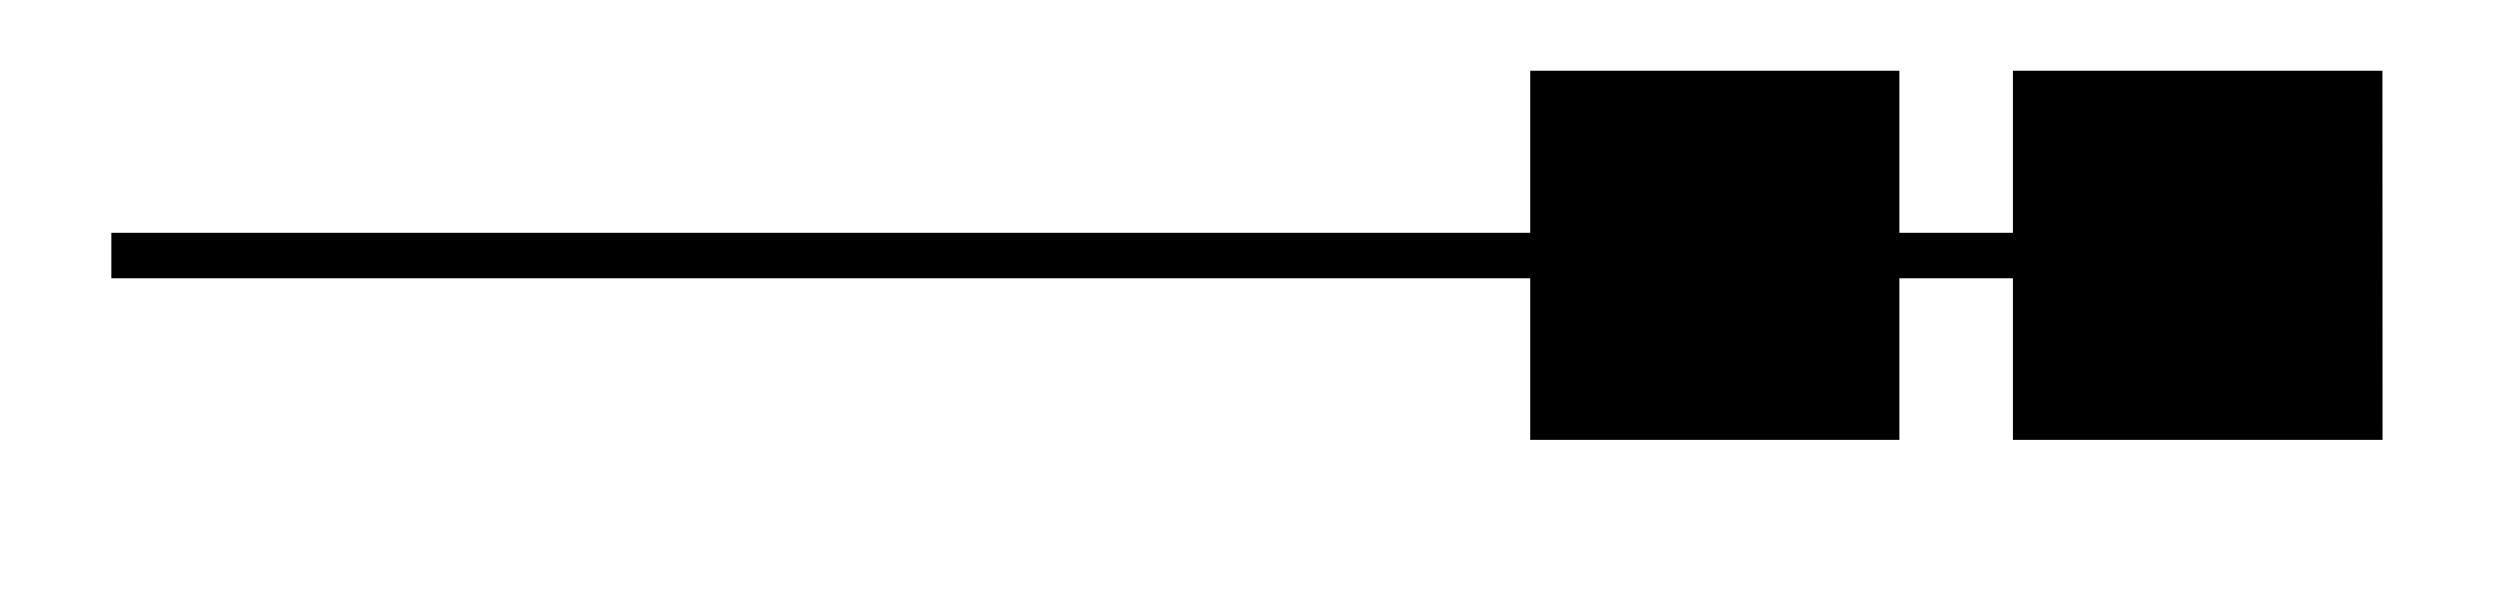 <svg xmlns="http://www.w3.org/2000/svg" width="21.934" height="5.24"><path fill="none" stroke="#000" stroke-miterlimit="10" stroke-width=".399" d="M.977 2.242h16.882"/><path stroke="#000" stroke-miterlimit="10" stroke-width=".399" d="M16.465.82h-2.84v2.84h2.84ZM20.703.82H17.86v2.84h2.844Zm0 0"/></svg>